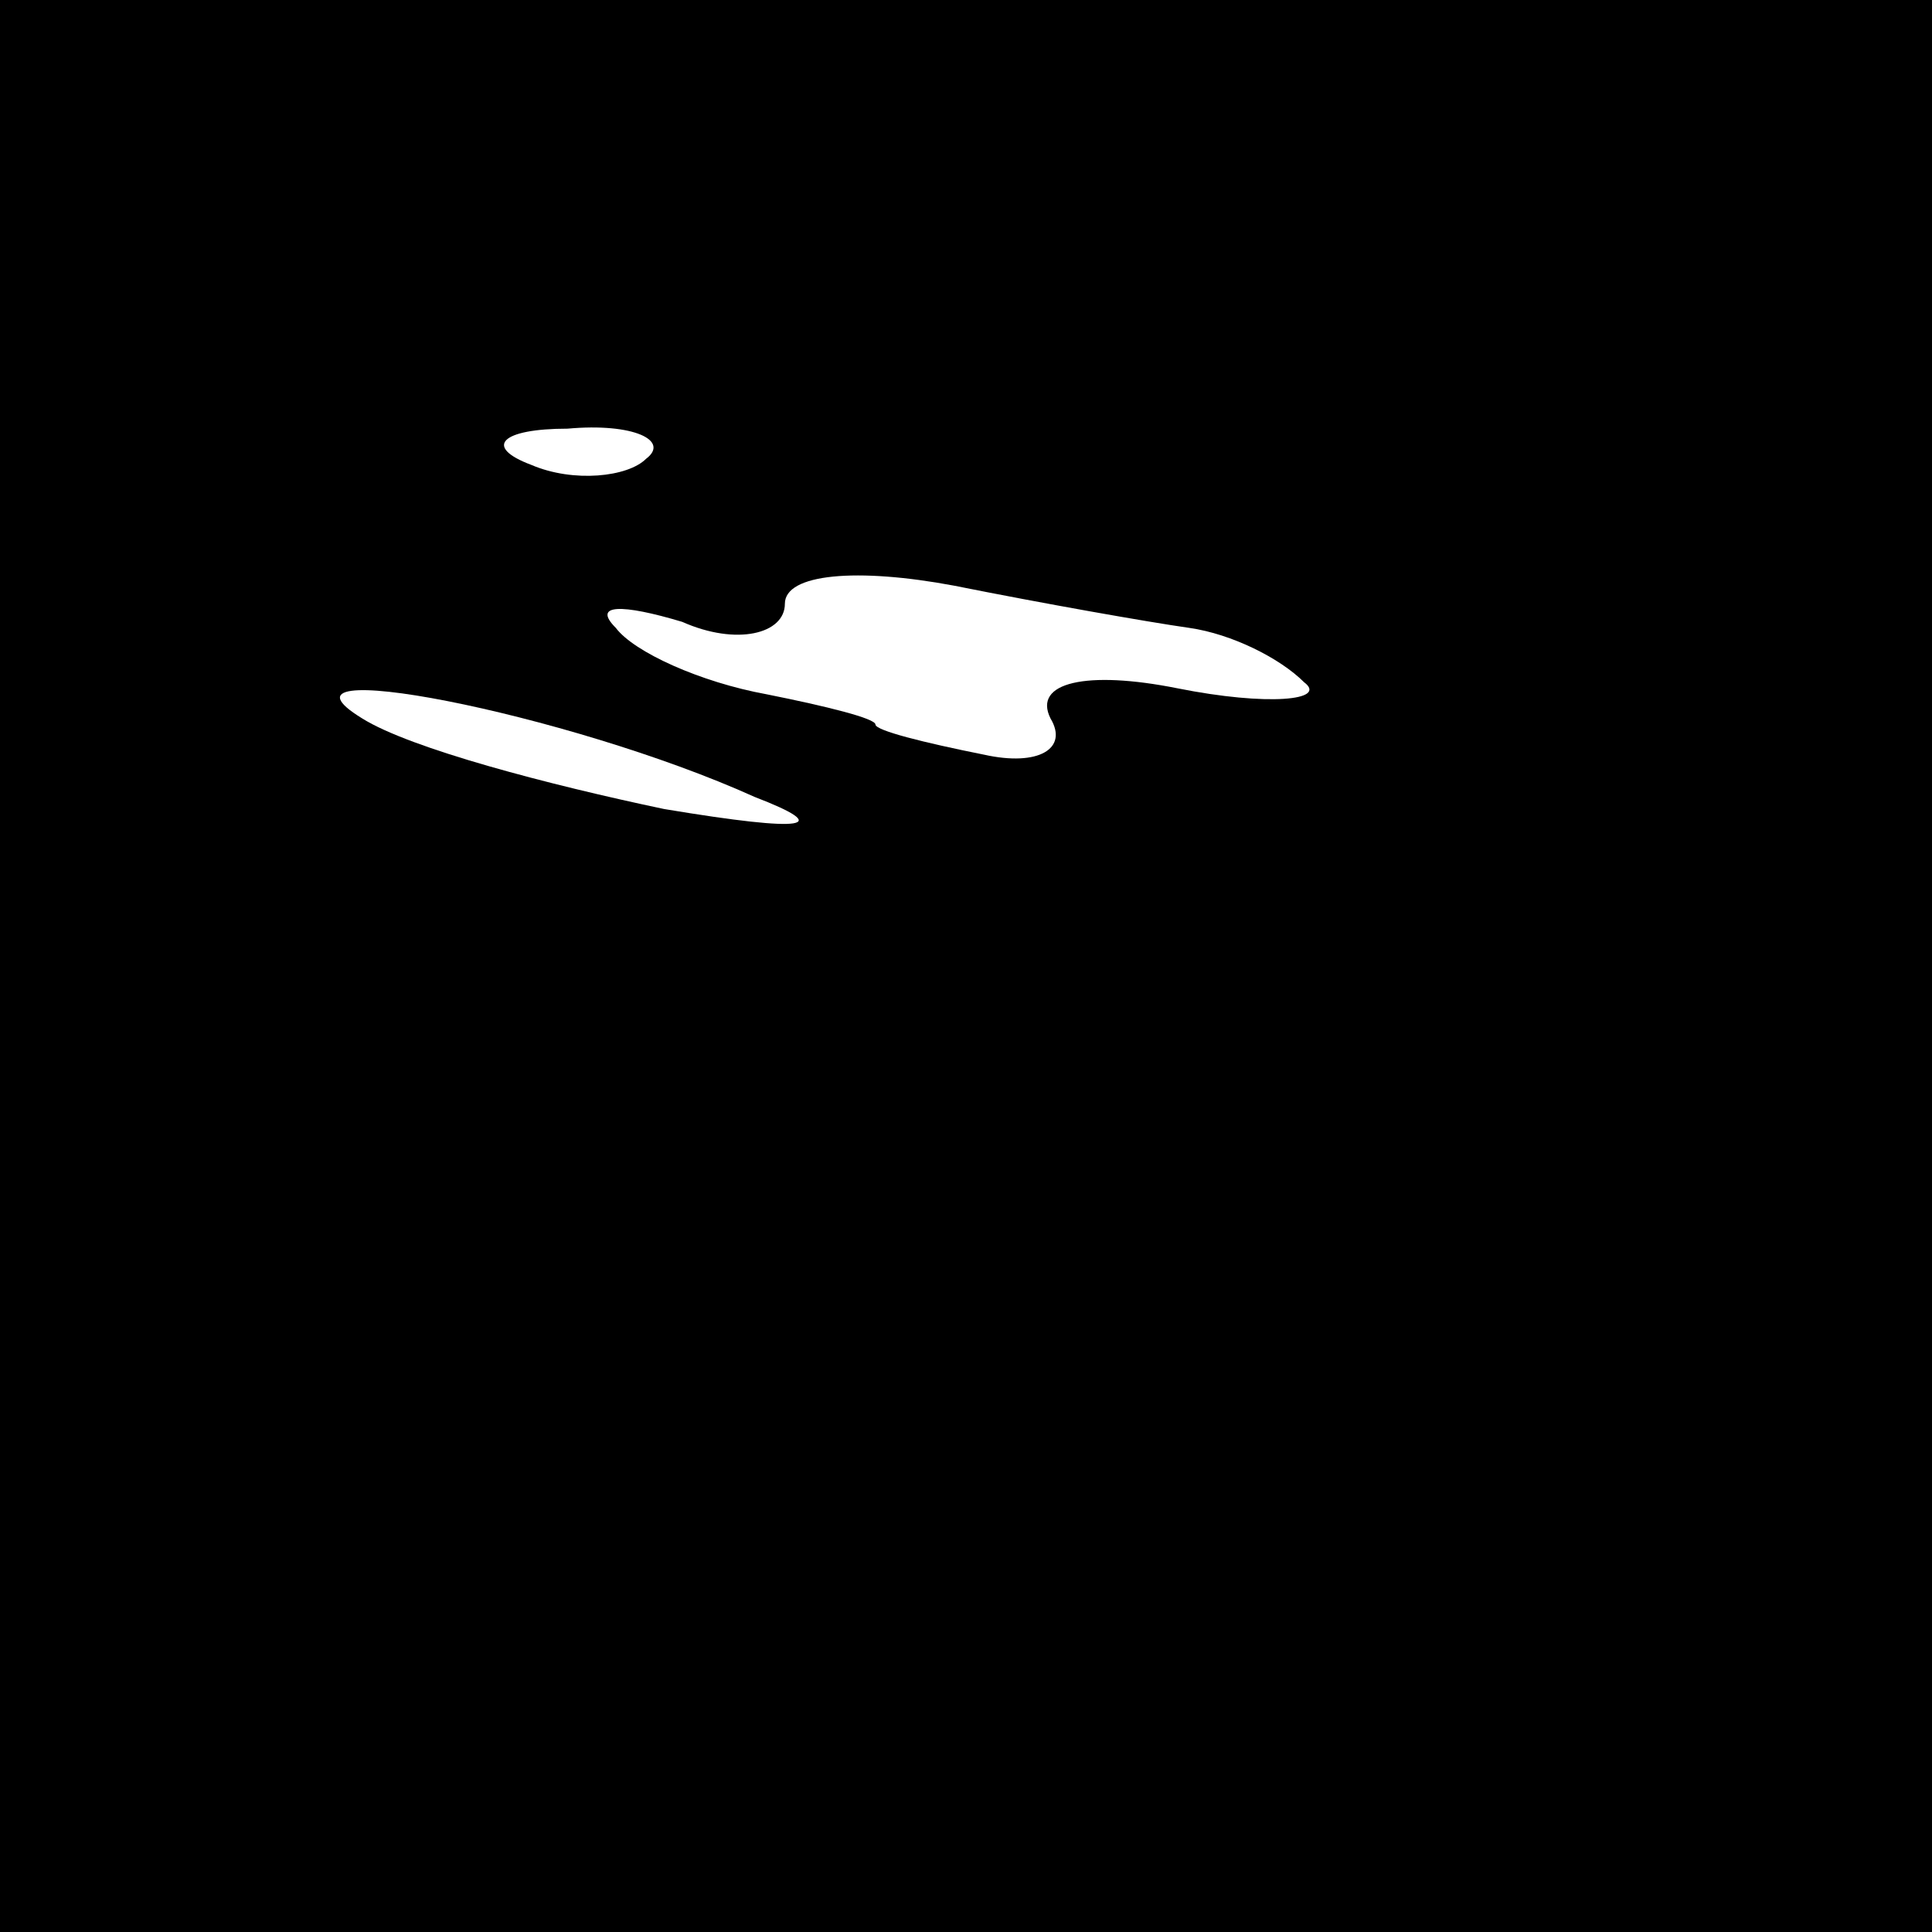 <?xml version="1.0" standalone="no"?>
<!DOCTYPE svg PUBLIC "-//W3C//DTD SVG 20010904//EN"
 "http://www.w3.org/TR/2001/REC-SVG-20010904/DTD/svg10.dtd">
<svg version="1.0" xmlns="http://www.w3.org/2000/svg"
 width="32pt" height="32pt" viewBox="0 0 32 32"
 preserveAspectRatio="xMidYMid meet">
<rect x="0" y="0" width="32" height="32" fill="#808080" stroke="none"/>
<g transform="translate(0,32) scale(0.1,-0.1)"
fill="#000000" stroke="none">
<path fill="#000000" stroke="none" d="M0 160 l0 -160 160 0 160 0 0 160 0
160 -160 0 -160 0 0 -160z"/>
<path fill="#ffffff" stroke="none" d="M107 244 c-3 -3 -12 -4 -19 -1 -8 3 -5
6 6 6 11 1 17 -2 13 -5z"/>
<path fill="#ffffff" stroke="none" d="M197 216 c7 -1 15 -5 19 -9 4 -3 -6 -4
-21 -1 -15 3 -24 1 -21 -5 3 -5 -2 -8 -11 -6 -10 2 -18 4 -18 5 0 1 -8 3 -18
5 -11 2 -22 7 -25 11 -4 4 1 4 11 1 9 -4 17 -2 17 3 0 5 12 6 28 3 15 -3 32
-6 39 -7z"/>
<path fill="#ffffff" stroke="none" d="M125 188 c13 -5 9 -6 -15 -2 -19 4 -42
10 -50 15 -18 11 34 1 65 -13z"/>
</g>
</svg>
